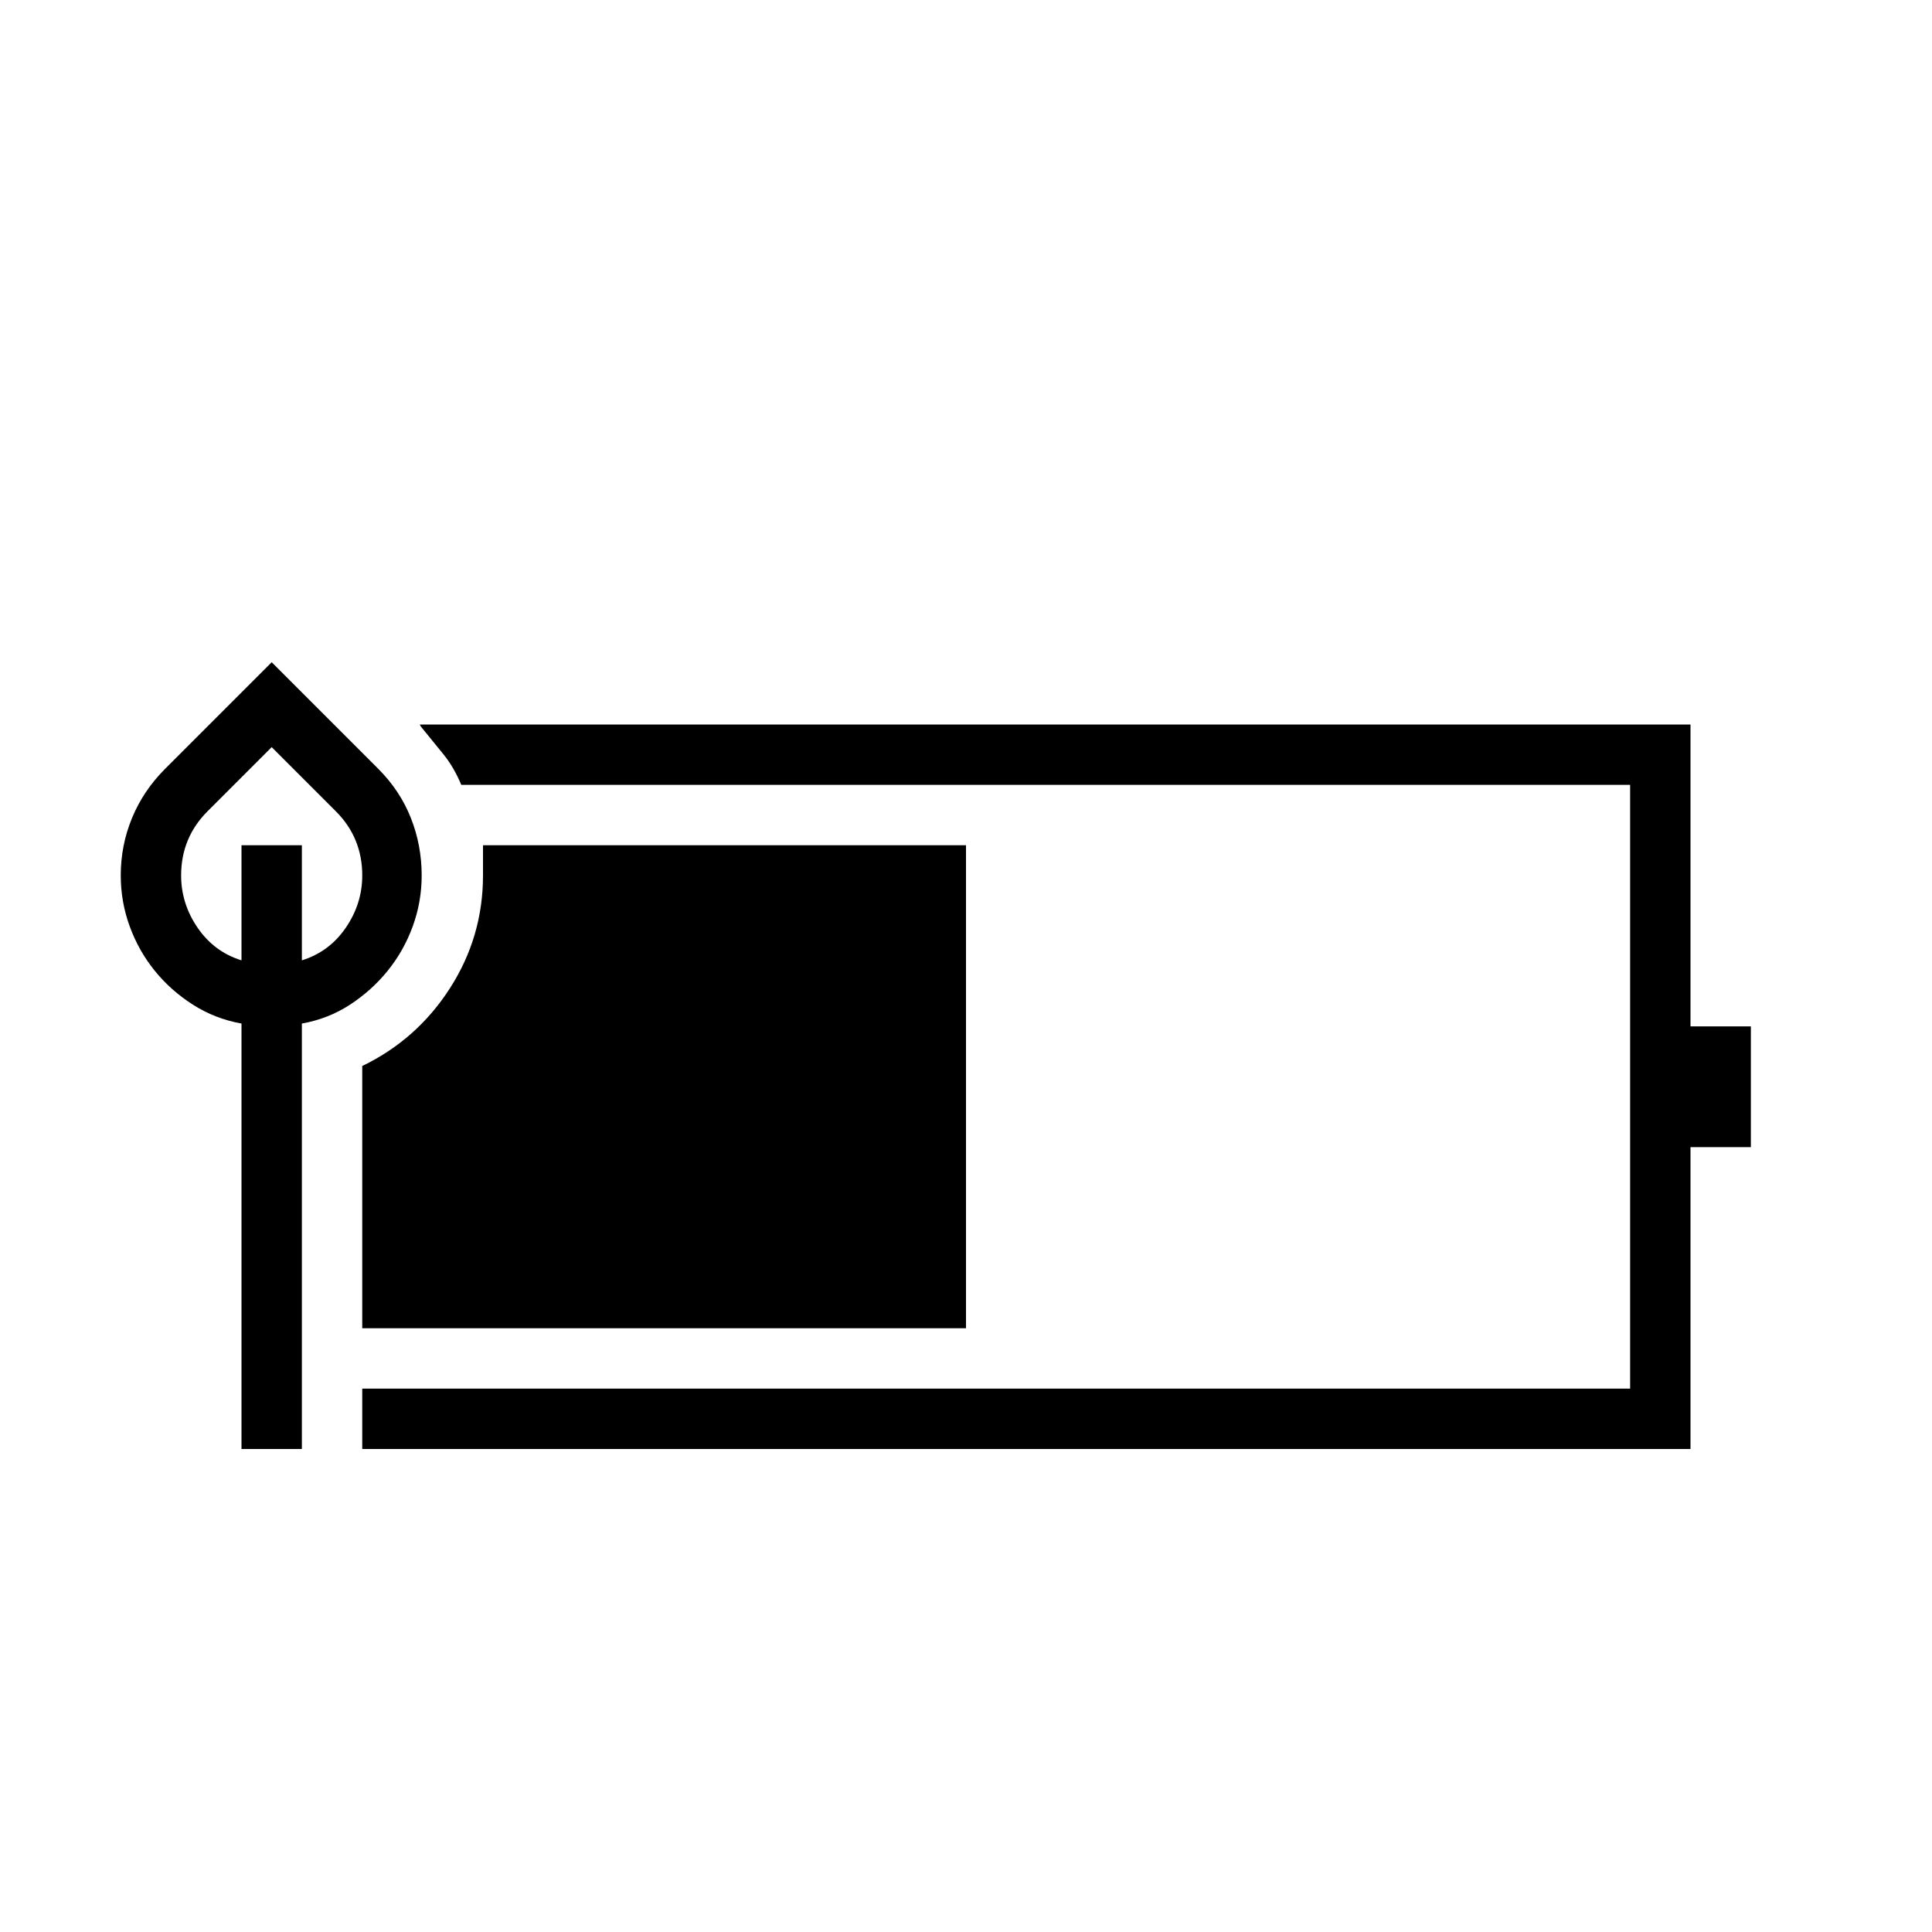 <svg width="1792" height="1792" viewBox="0 0 1792 1792" xmlns="http://www.w3.org/2000/svg"><path transform="scale(1.75 1.75) translate(0 0)" d="M928 544v64h-32v160h-704v-32h672v-320h-619.5q-4-9.5-9.5-16.25t-12-14.75l-.5-1h673.5v160h32zm-704.5-80q0 14-4.75 27t-13.25 23.5-20 18-25.5 10v225.5h-32v-225.5q-14-2.5-25.75-10t-20.25-18-13.25-23.5-4.75-27q0-16 6-30.5t17.5-26l56.5-56.5 56.5 56.5q11.5 11.5 17.25 26t5.75 30.5zm-127.5 0q0 15 8.75 27.75t23.25 17.25v-61h32v61q14.5-4.5 23.25-17.25t8.75-27.75q0-20-14-34l-34-34-34 34q-14 14-14 34zm96 101q29-14 46.5-41.25t17.5-59.75v-16h256v256h-320v-139z"/></svg>
